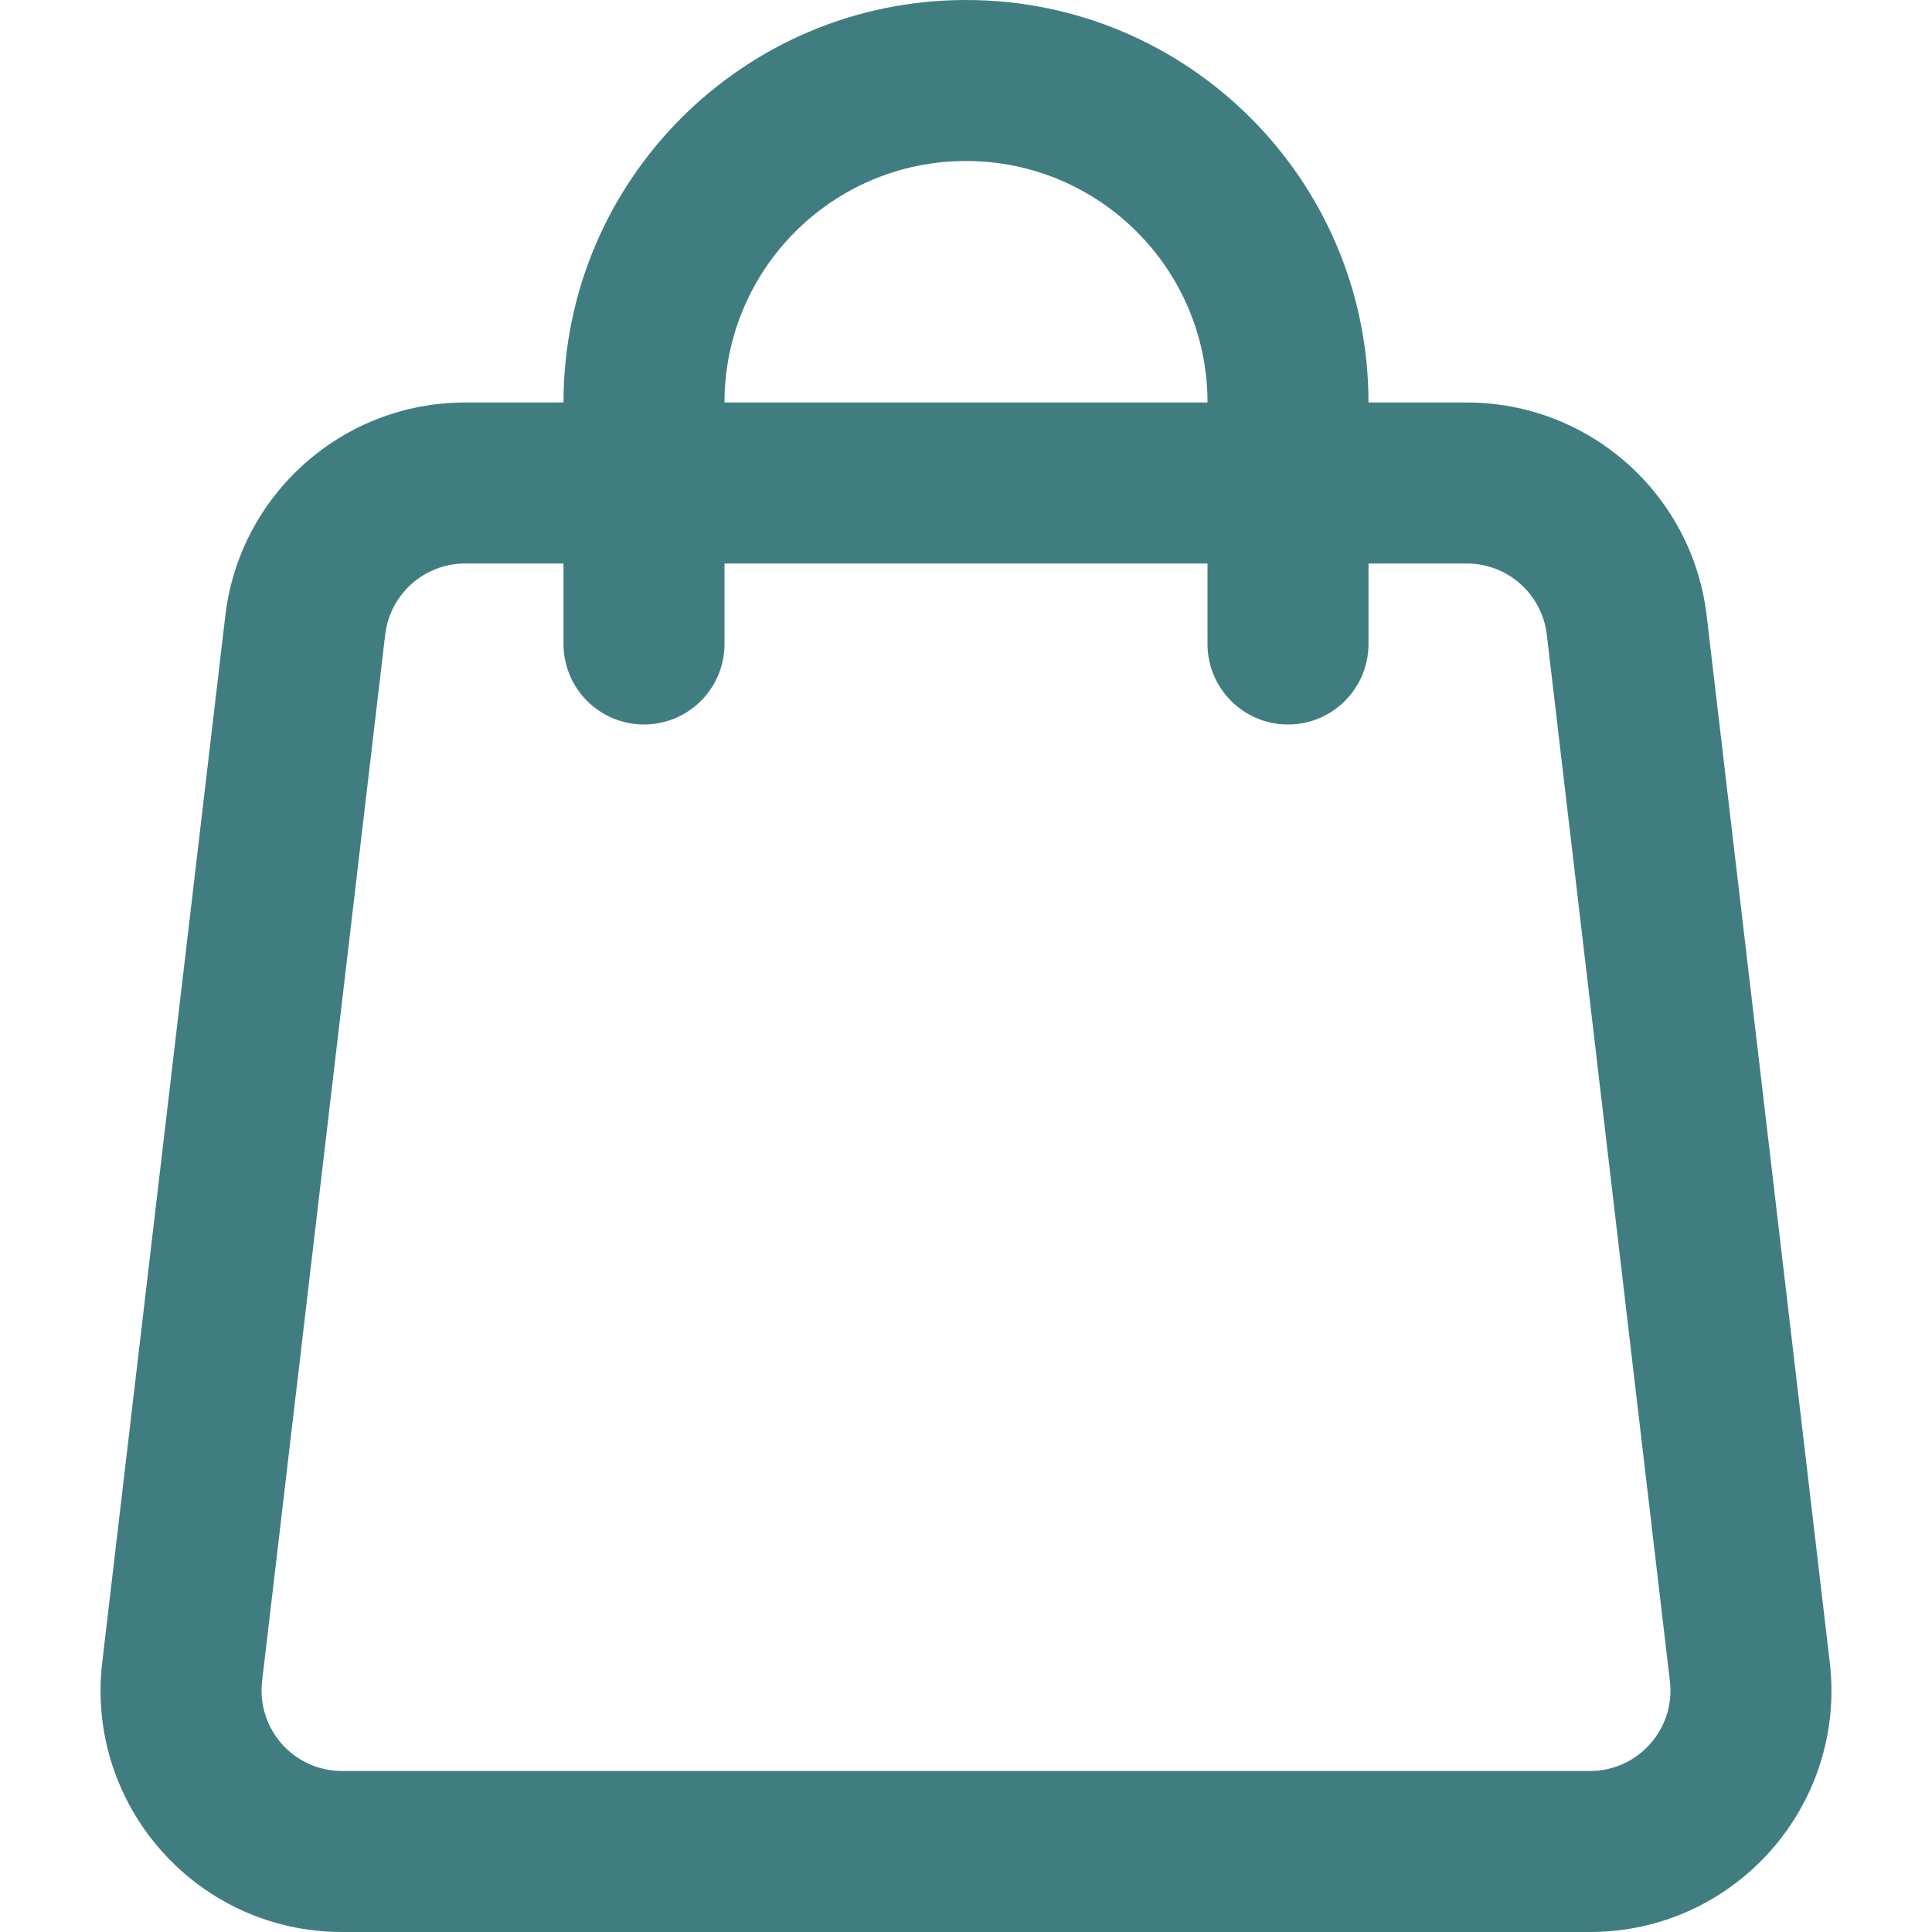 <svg width="24" height="24" viewBox="0 0 24 24" fill="none" xmlns="http://www.w3.org/2000/svg">
<path d="M3.792 7.766L2.799 7.649L3.792 7.766ZM2.263 20.766L3.256 20.883V20.883L2.263 20.766ZM21.737 20.766L20.744 20.883V20.883L21.737 20.766ZM20.208 7.766L21.201 7.649V7.649L20.208 7.766ZM7 8C7 8.552 7.448 9 8 9C8.552 9 9 8.552 9 8H7ZM15 8C15 8.552 15.448 9 16 9C16.552 9 17 8.552 17 8H15ZM2.799 7.649L1.27 20.649L3.256 20.883L4.785 7.883L2.799 7.649ZM4.249 24H19.751V22H4.249V24ZM22.73 20.649L21.201 7.649L19.215 7.883L20.744 20.883L22.73 20.649ZM18.221 5H16V7H18.221V5ZM16 5H8V7H16V5ZM8 5H5.778V7H8V5ZM9 8V6H7V8H9ZM9 6V5H7V6H9ZM15 5V6H17V5H15ZM15 6V8H17V6H15ZM12 2C13.657 2 15 3.343 15 5H17C17 2.239 14.761 0 12 0V2ZM21.201 7.649C21.023 6.139 19.743 5 18.221 5V7C18.729 7 19.155 7.38 19.215 7.883L21.201 7.649ZM19.751 24C21.547 24 22.94 22.433 22.73 20.649L20.744 20.883C20.814 21.478 20.349 22 19.751 22V24ZM1.27 20.649C1.06 22.433 2.453 24 4.249 24V22C3.65 22 3.186 21.478 3.256 20.883L1.27 20.649ZM9 5C9 3.343 10.343 2 12 2V0C9.239 0 7 2.239 7 5H9ZM4.785 7.883C4.845 7.38 5.271 7 5.778 7V5C4.257 5 2.977 6.139 2.799 7.649L4.785 7.883Z" fill="#407D80"/>
</svg>